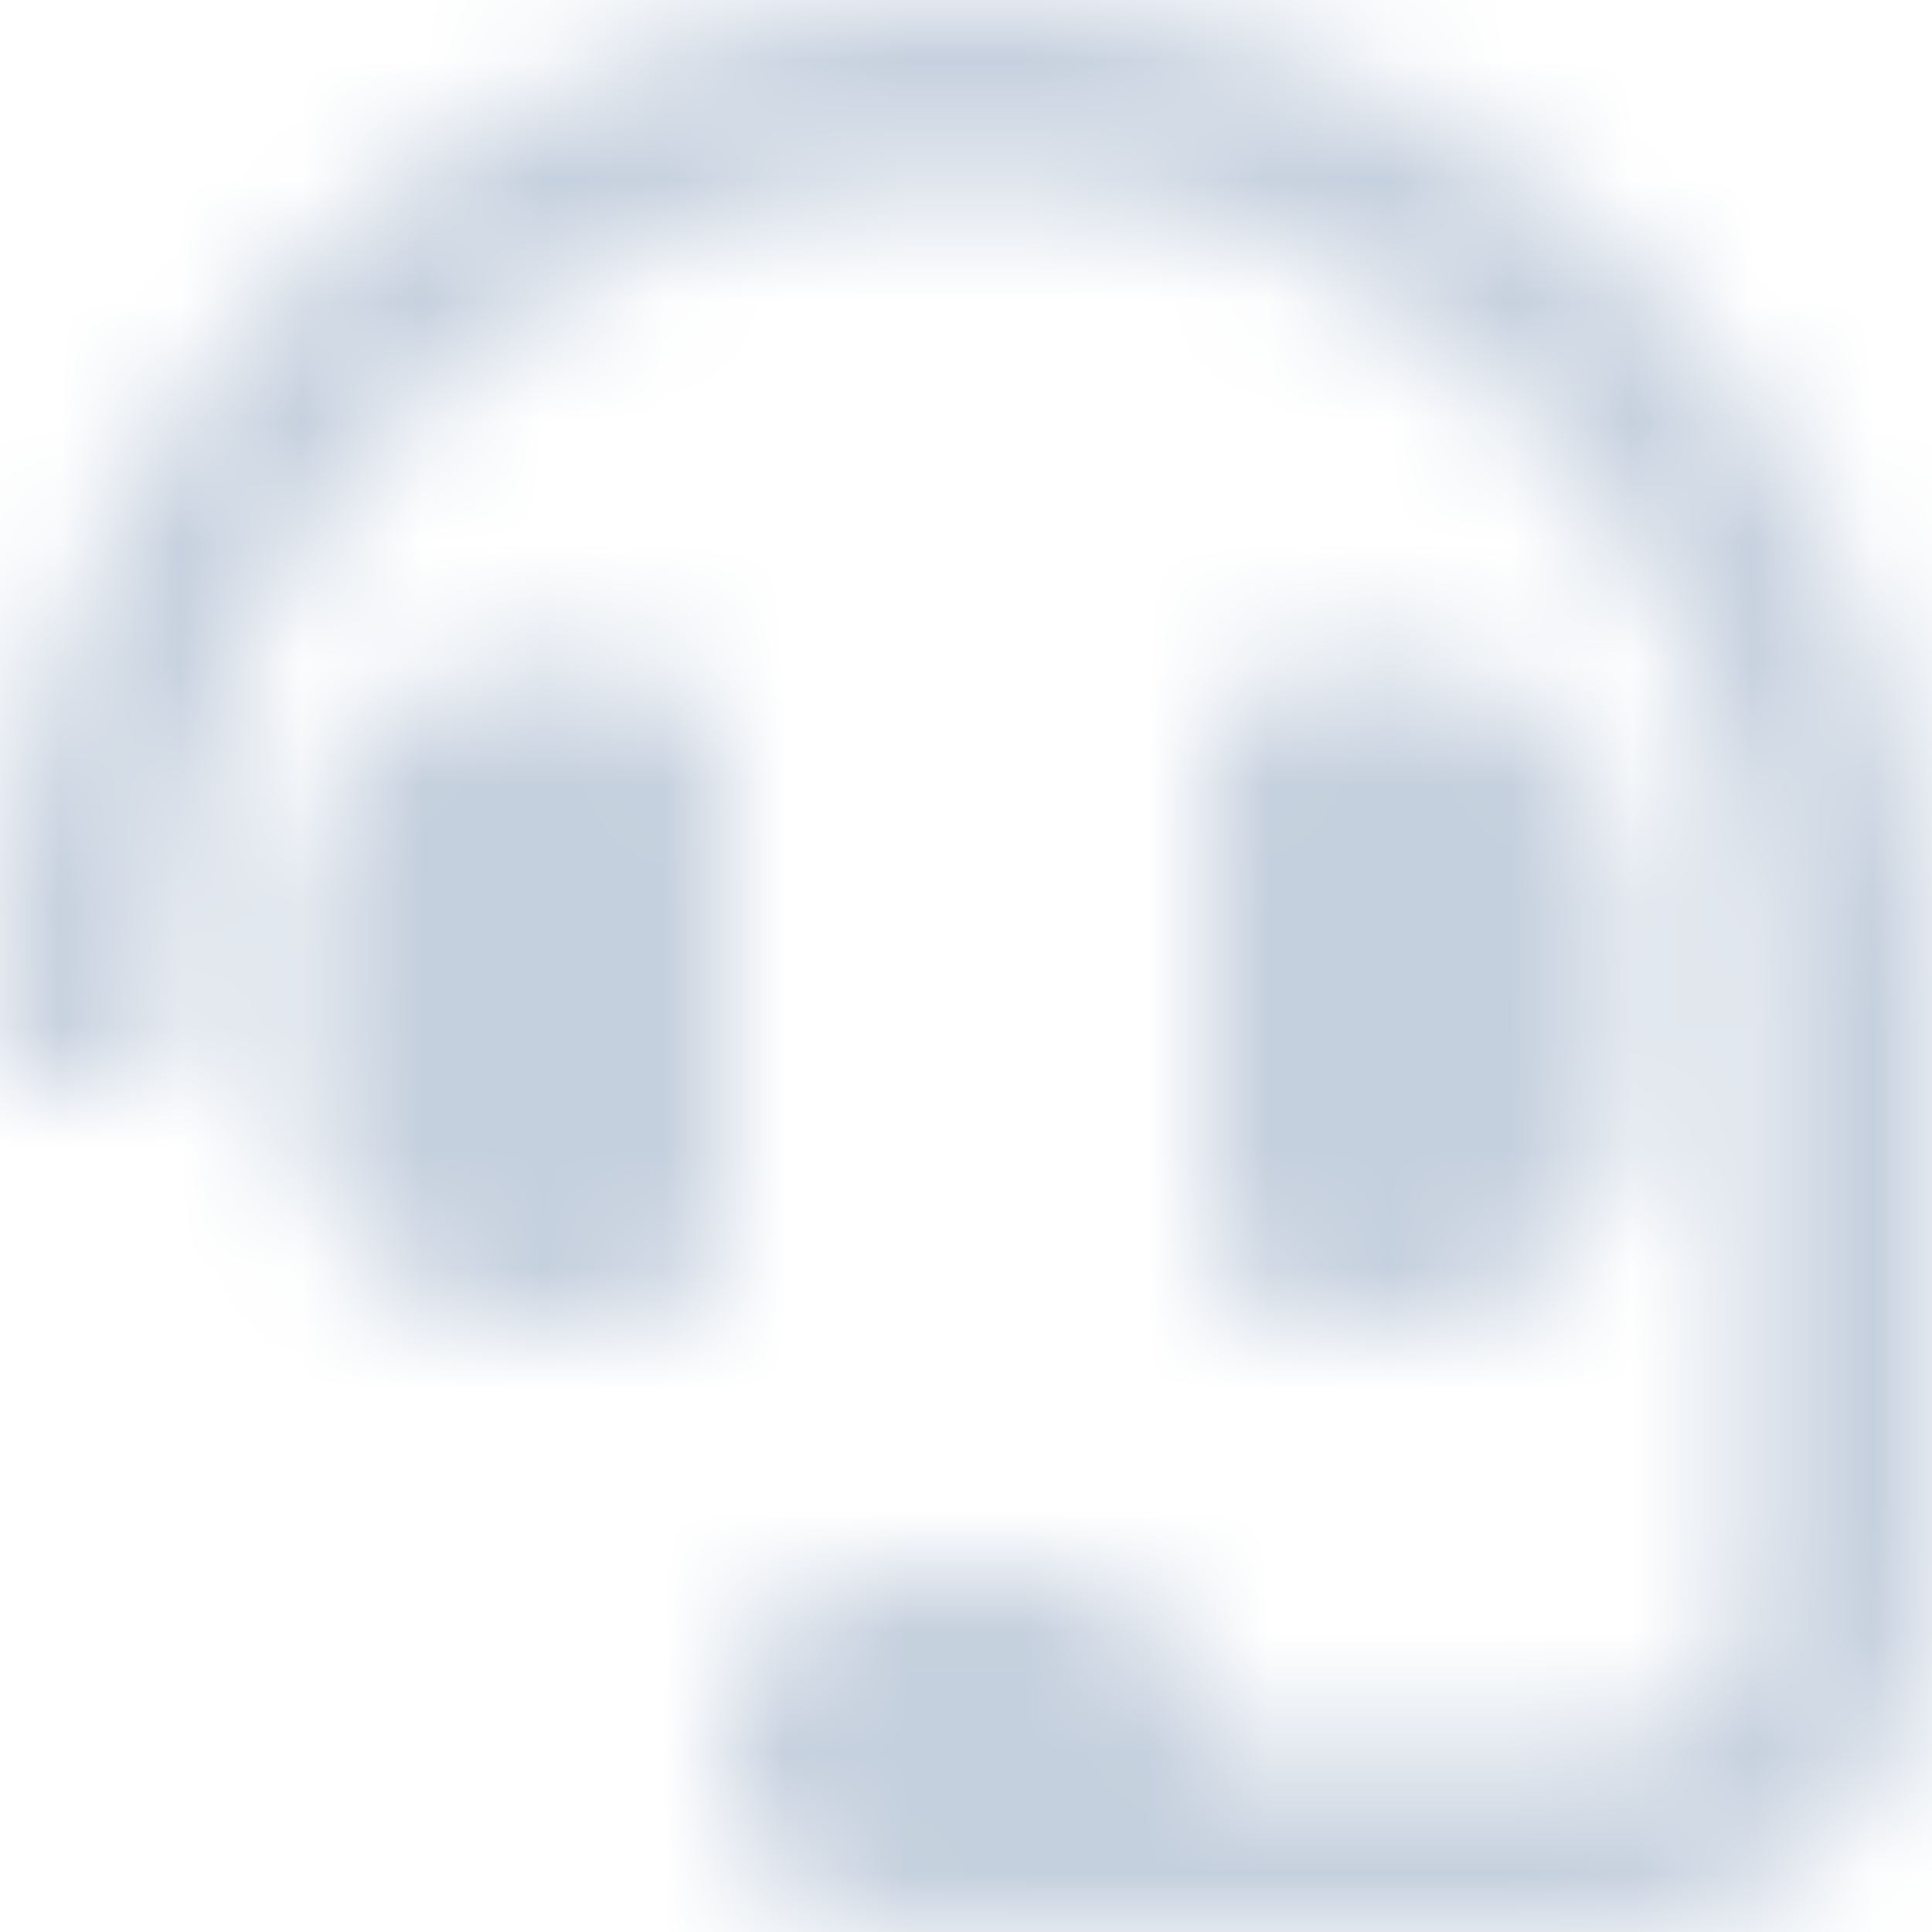 <svg xmlns="http://www.w3.org/2000/svg" xmlns:xlink="http://www.w3.org/1999/xlink" width="16" height="16" viewBox="0 0 16 16">
    <defs>
        <path id="a" d="M6 6.5a1 1 0 0 0-1-1h-.5a2 2 0 0 0-2 2V9a2 2 0 0 0 2 2H5a1 1 0 0 0 1-1V6.5zm5.5 4.5a2 2 0 0 0 2-2V7.5a2 2 0 0 0-2-2H11a1 1 0 0 0-1 1V10a1 1 0 0 0 1 1h.5zM8 0C3.537 0 .143 3.713 0 8v.5a.5.5 0 0 0 .5.5H1a.5.5 0 0 0 .5-.5V8c0-3.584 2.916-6.5 6.5-6.5s6.5 2.916 6.5 6.5h-.004c.003.076.004 5.179.004 5.179 0 .73-.592 1.321-1.321 1.321H10A1.5 1.5 0 0 0 8.5 13h-1a1.5 1.5 0 1 0 0 3h5.679A2.821 2.821 0 0 0 16 13.179V8c-.143-4.287-3.537-8-8-8z"/>
    </defs>
    <g fill="none" fill-rule="evenodd">
        <mask id="b" fill="#fff">
            <use xlink:href="#a"/>
        </mask>
        <g fill="#C5D0DE" mask="url(#b)">
            <path d="M-32-35h86v86h-86z"/>
        </g>
    </g>
</svg>
